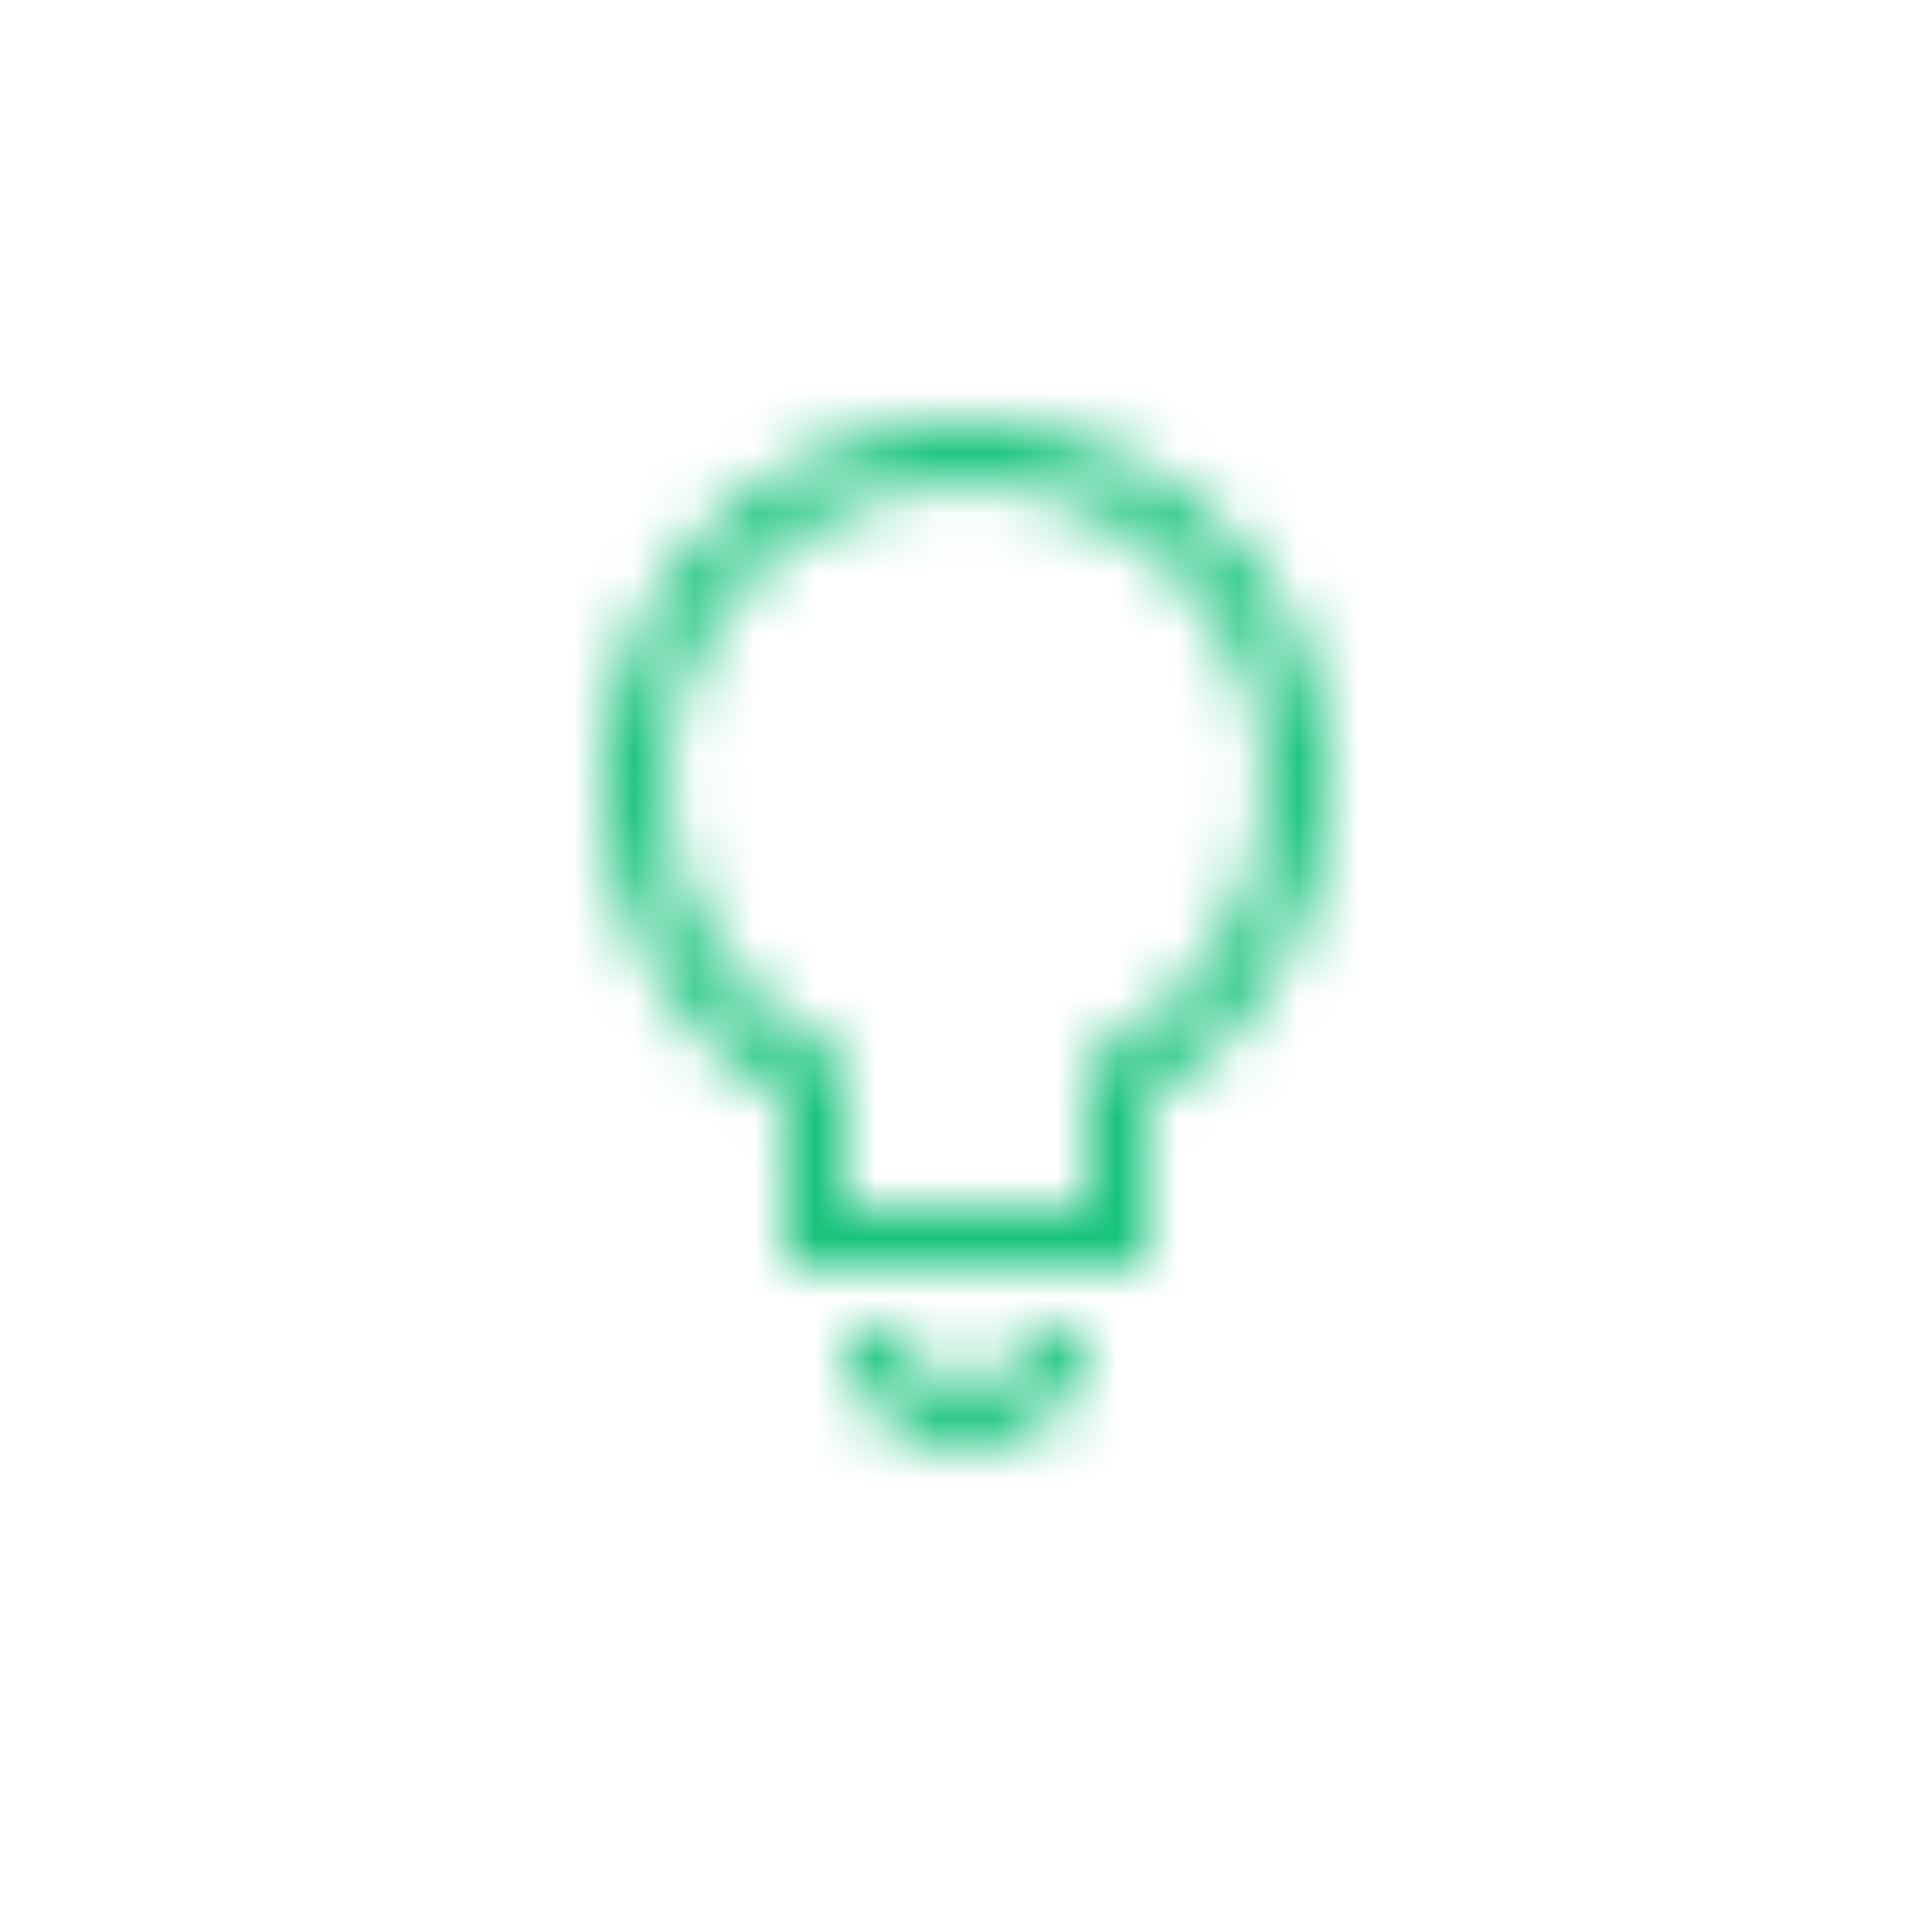 <?xml version="1.0" encoding="UTF-8"?>
<svg width="32px" height="32px" viewBox="0 0 32 32" version="1.1" xmlns="http://www.w3.org/2000/svg" xmlns:xlink="http://www.w3.org/1999/xlink">
    <!-- Generator: Sketch 43.2 (39069) - http://www.bohemiancoding.com/sketch -->
    <title>bulb</title>
    <desc>Created with Sketch.</desc>
    <defs>
        <path d="M4,10.584 L4,13 L8,13 L8,10.584 C9.766,9.812 11,8.05 11,6 C11,3.239 8.761,1 6,1 C3.239,1 1,3.239 1,6 C1,8.05 2.234,9.812 4,10.584 Z M9,11.197 L9,14 L3,14 L3,11.197 C1.207,10.16 0,8.221 0,6 C0,2.686 2.686,0 6,0 C9.314,0 12,2.686 12,6 C12,8.221 10.793,10.16 9,11.197 Z M4,15 C4,16.105 4.895,17 6,17 C7.105,17 8,16.105 8,15 L7,15 C7,15.552 6.552,16 6,16 C5.448,16 5,15.552 5,15 L4,15 Z" id="path-1"></path>
    </defs>
    <g id="Symbols" stroke="none" stroke-width="1" fill="none" fill-rule="evenodd">
        <g id="icon/bulb">
            <g id="icon">
                <g transform="translate(10, 7)">
                    <mask id="mask-2" fill="white">
                        <use xlink:href="#path-1"></use>
                    </mask>
                    <g id="Combined-Shape" fill-rule="nonzero"></g>
                    <g id="color/green" mask="url(#mask-2)" fill="#17C37B">
                        <g transform="translate(-10, -7)">
                            <rect x="0" y="0" width="32" height="32"></rect>
                        </g>
                    </g>
                </g>
            </g>
        </g>
    </g>
</svg>